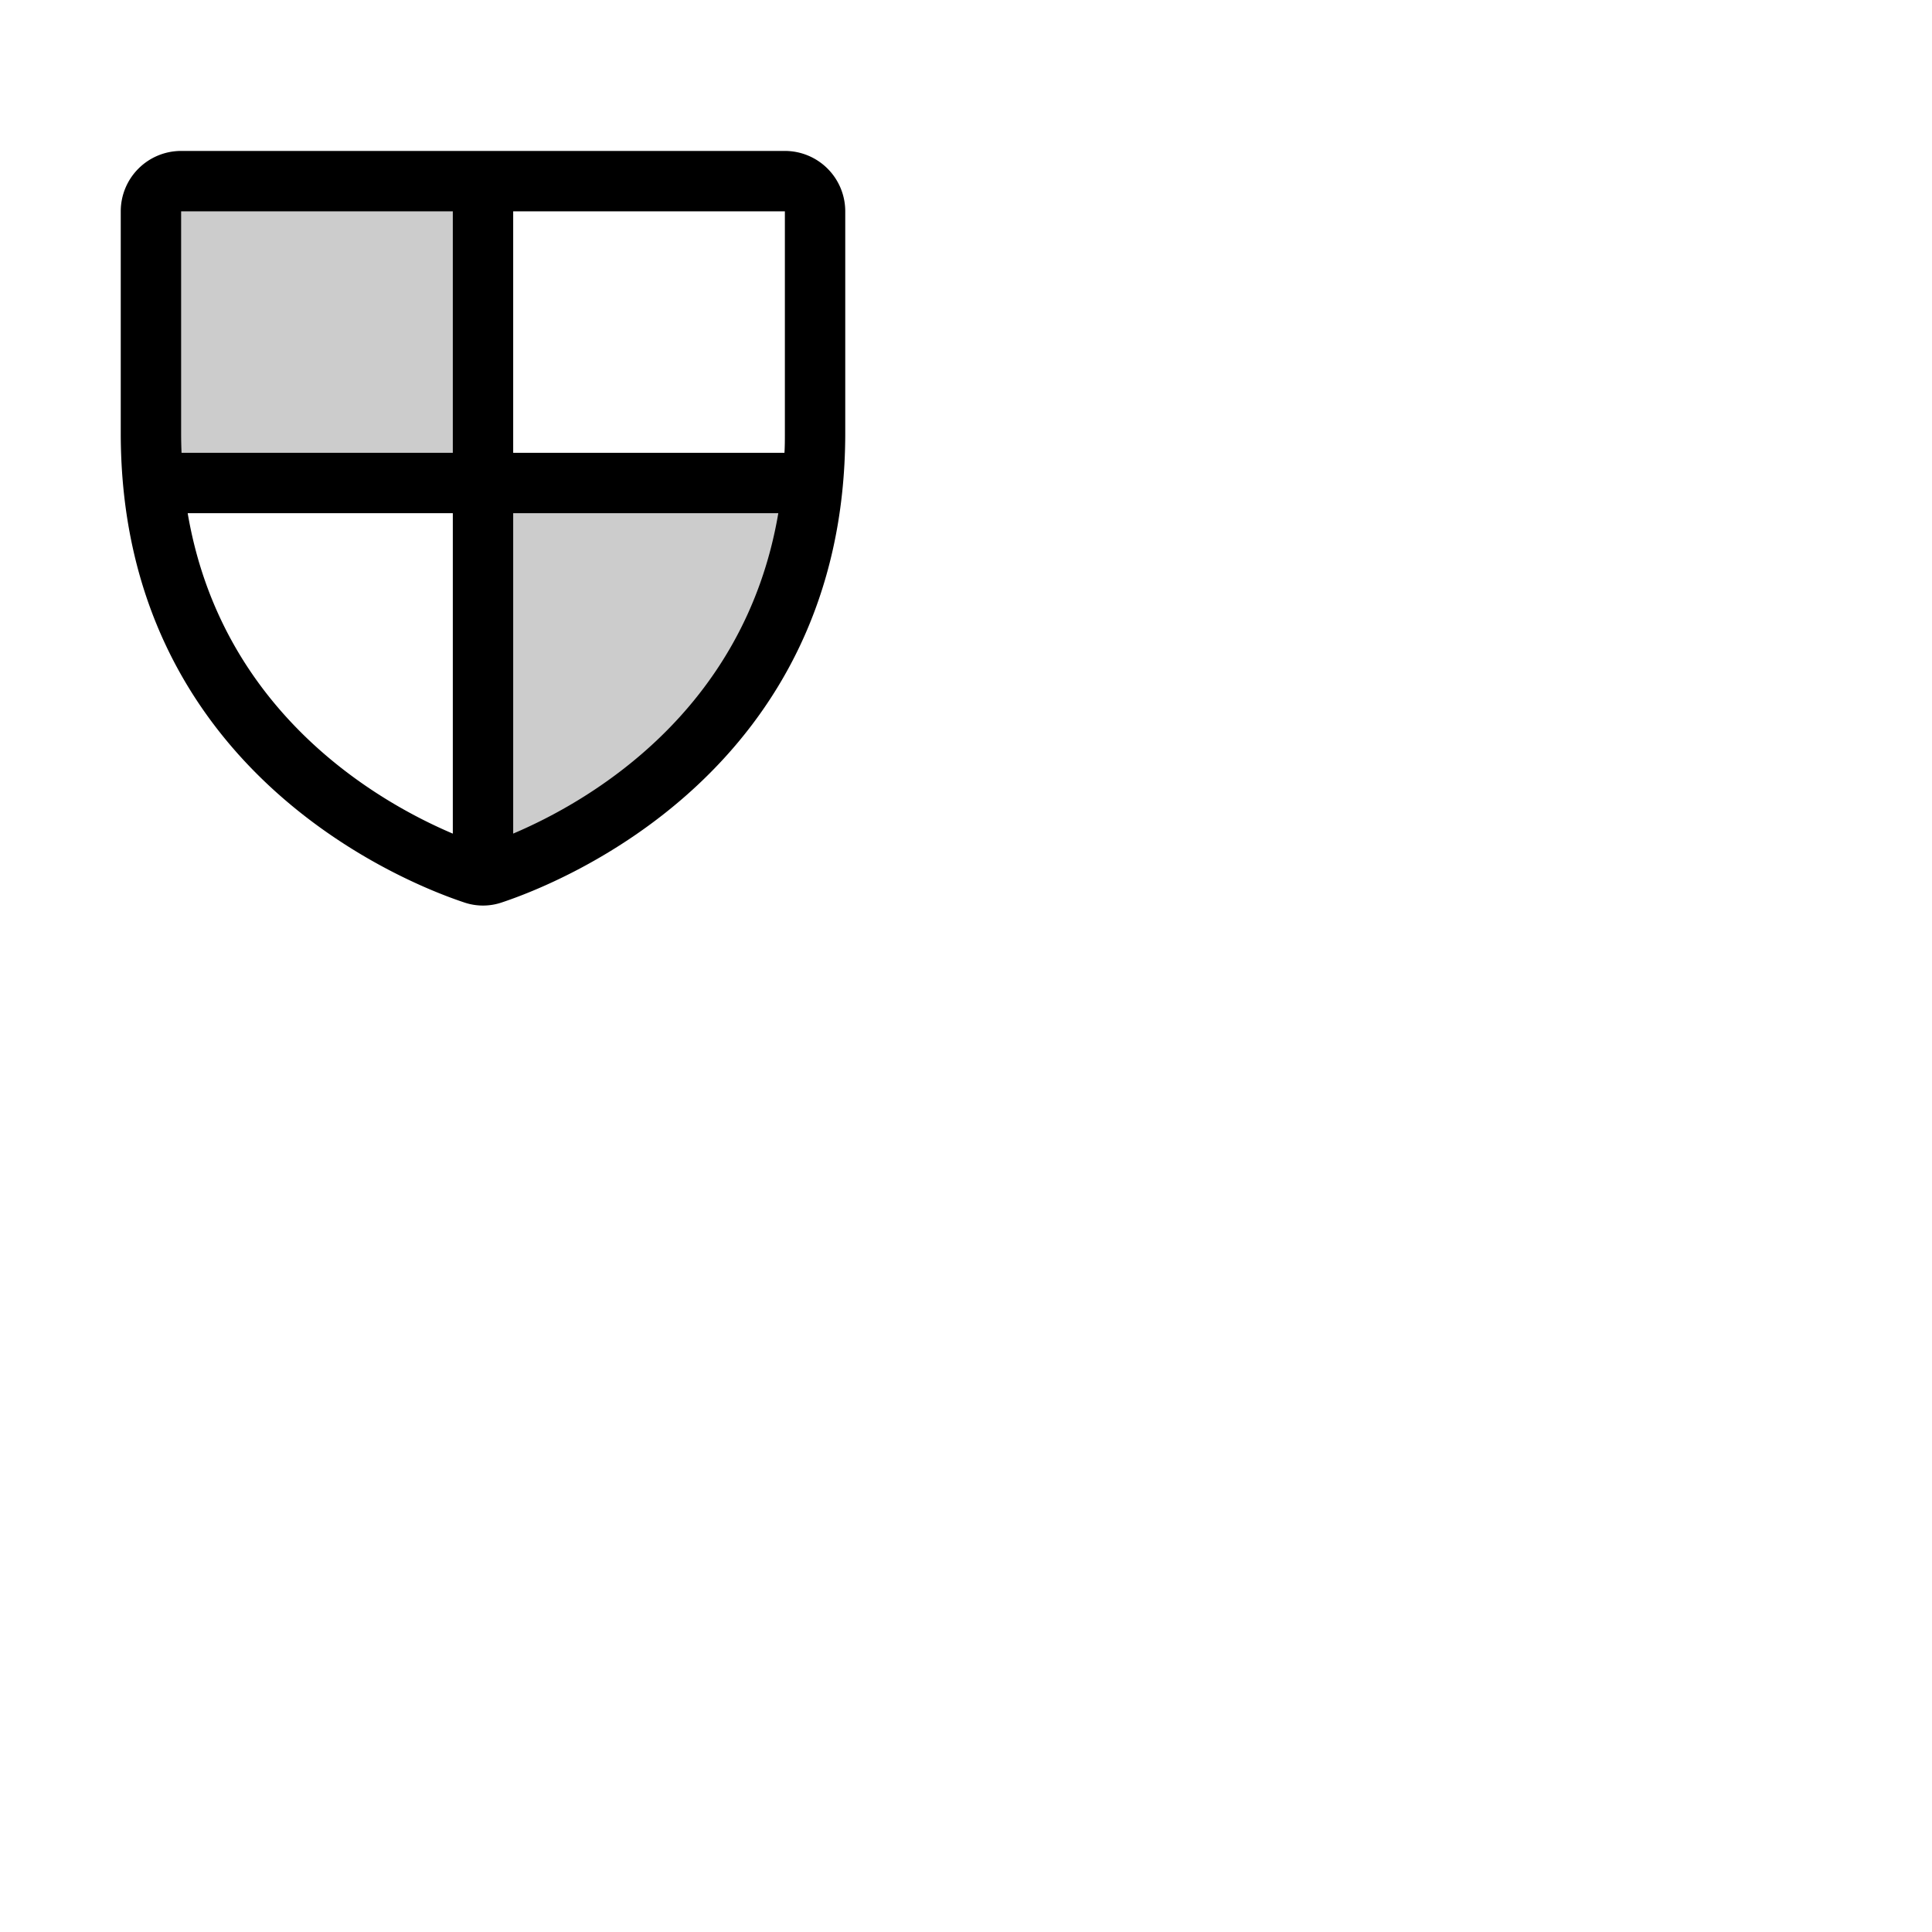 <svg xmlns="http://www.w3.org/2000/svg" version="1.1" viewBox="0 0 512 512" fill="currentColor"><g fill="currentColor"><path d="M215.39 128c-7 73.93-71.47 99.12-84.93 103.59a7.93 7.93 0 0 1-2.46.41V128zM128 48H48a8 8 0 0 0-8 8v58.77q0 6.85.61 13.21H128Z" opacity=".2"/><path d="M208 40H48a16 16 0 0 0-16 16v58.77c0 89.62 75.82 119.34 91 124.38a15.44 15.44 0 0 0 10 0c15.2-5.05 91-34.77 91-124.39V56a16 16 0 0 0-16-16m0 74.79c0 1.77 0 3.5-.11 5.21H136V56h72ZM48 56h72v64H48.11c-.07-1.71-.11-3.44-.11-5.21Zm1.74 80H120v84.92c-19.68-8.36-61.27-32-70.26-84.92M136 220.91V136h70.26c-8.99 52.89-50.54 76.54-70.26 84.91"/></g></svg>